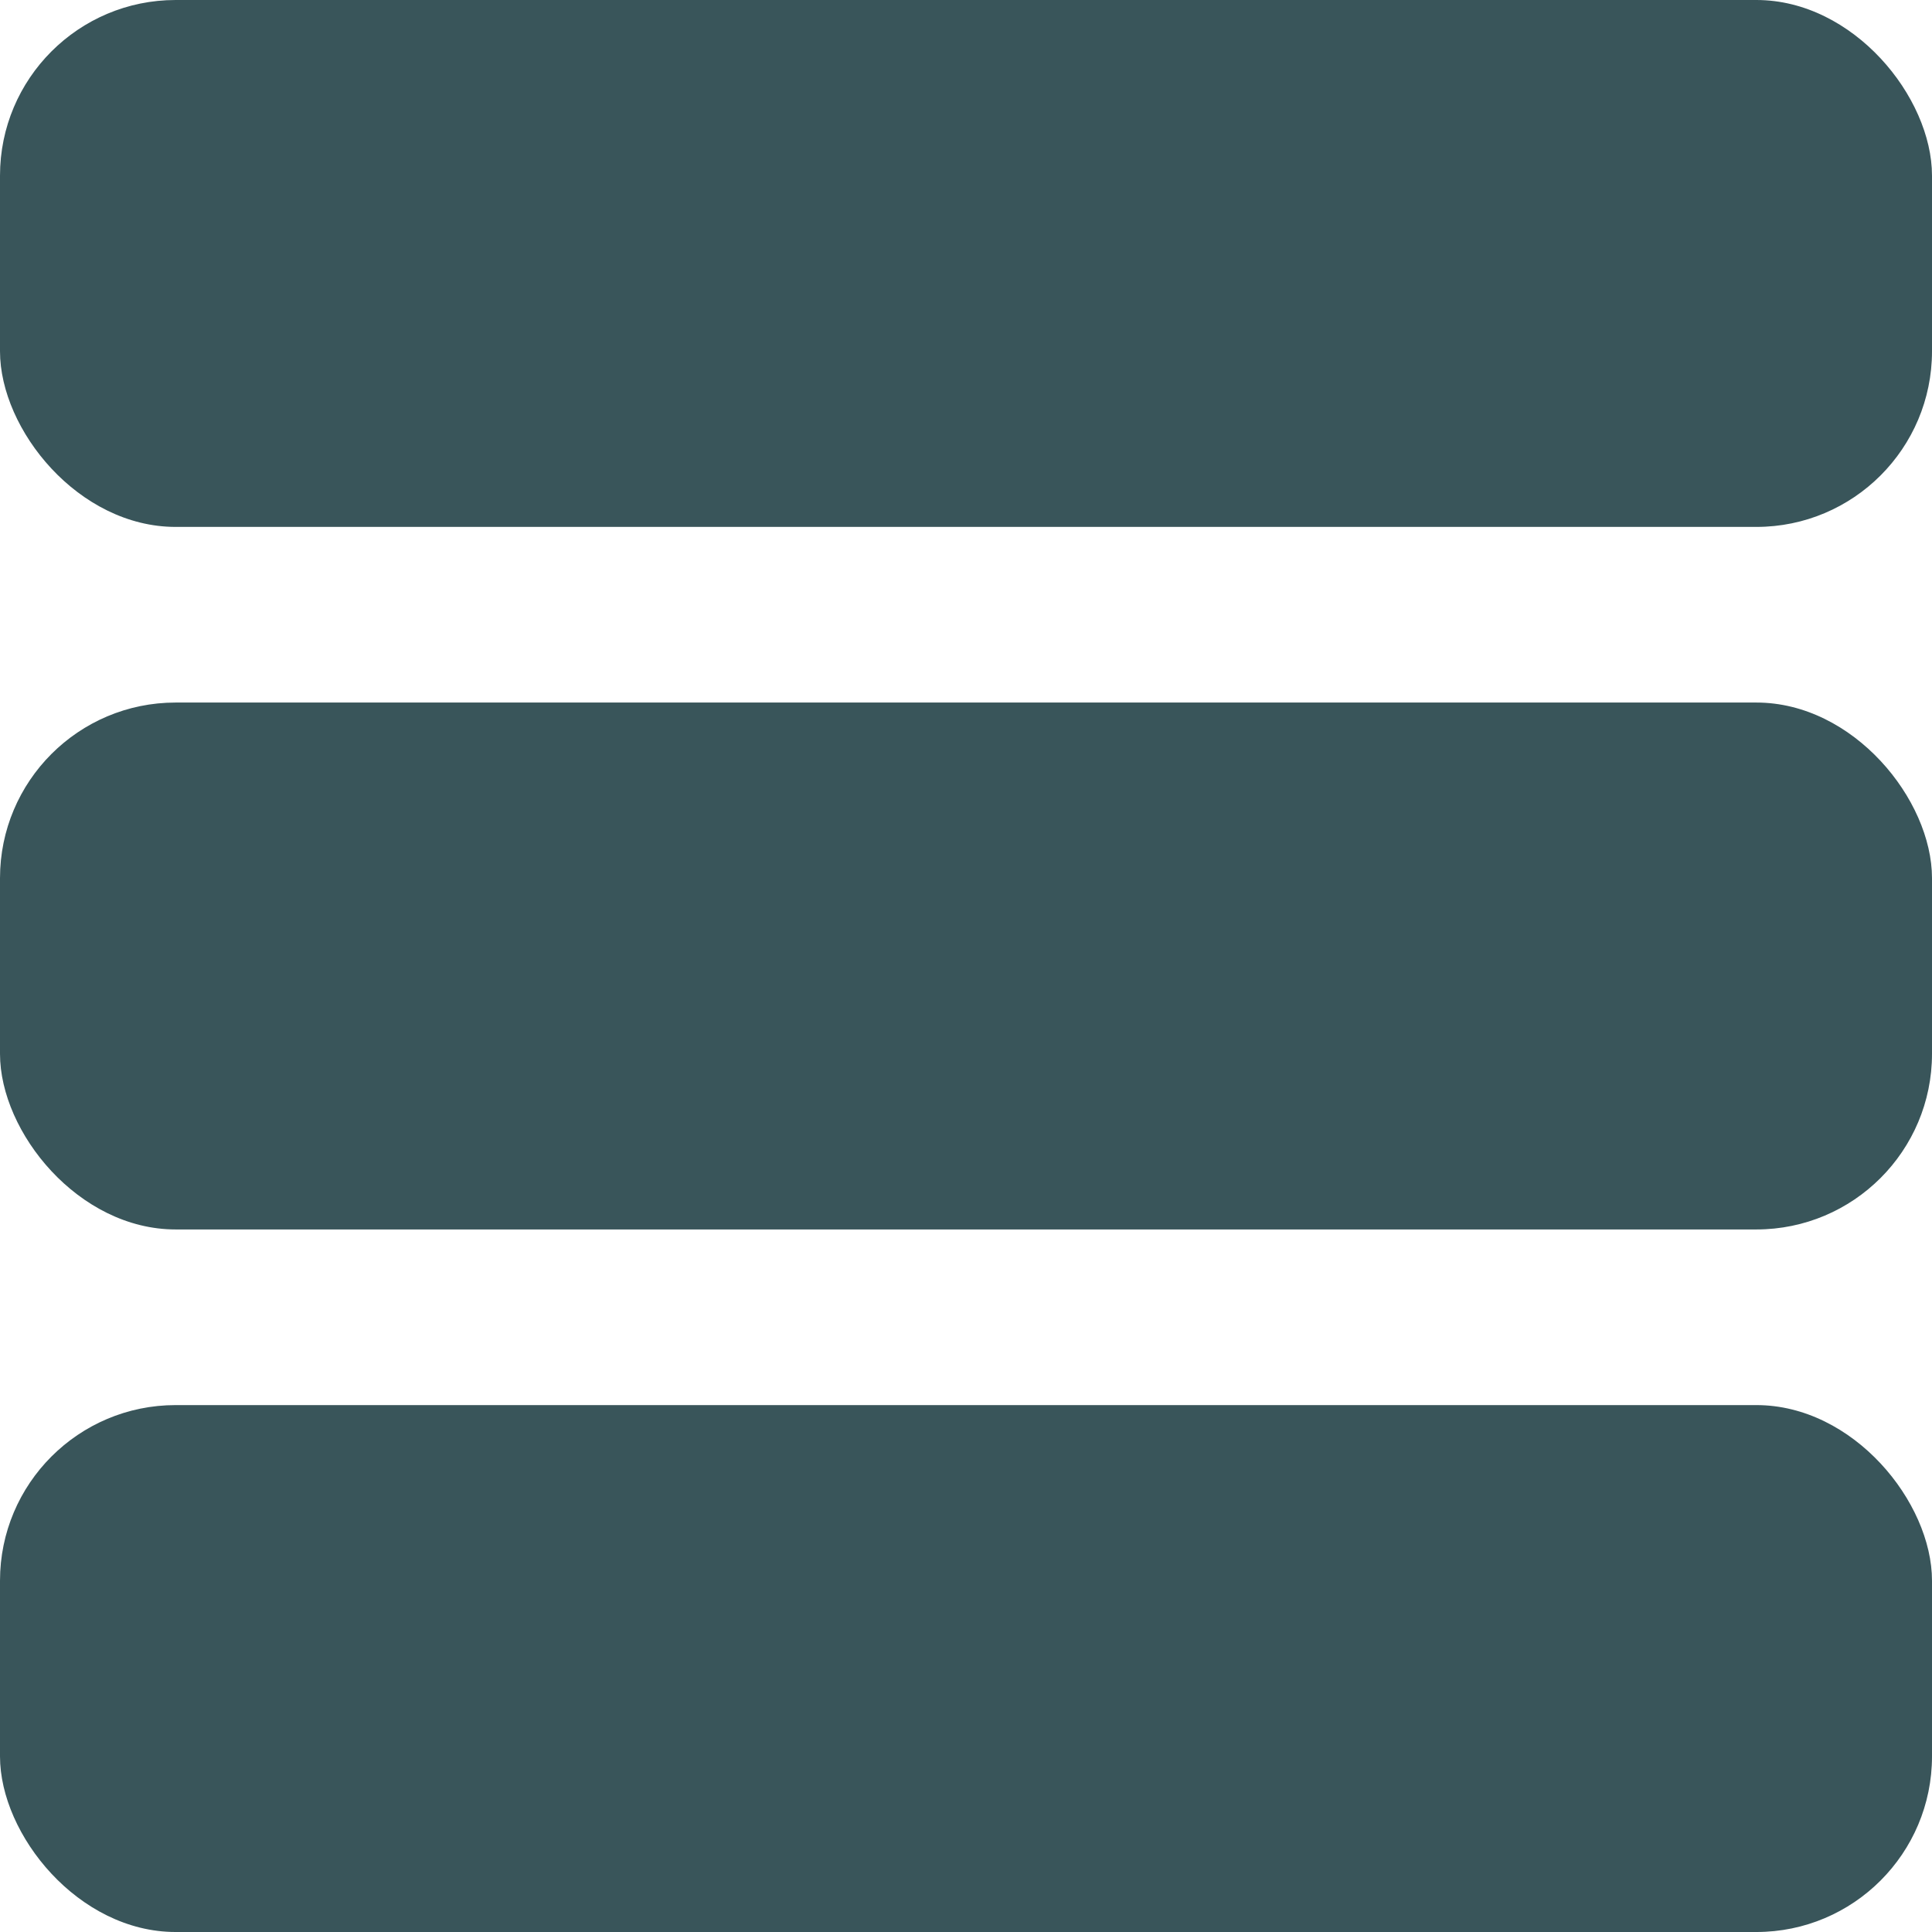 <svg width="11" height="11" viewBox="0 0 11 11" fill="none" xmlns="http://www.w3.org/2000/svg">
<rect width="11" height="3" rx="1" fill="#39555A"/>
<rect y="4" width="11" height="3" rx="1" fill="#39555A"/>
<rect y="8" width="11" height="3" rx="1" fill="#39555A"/>
</svg>
